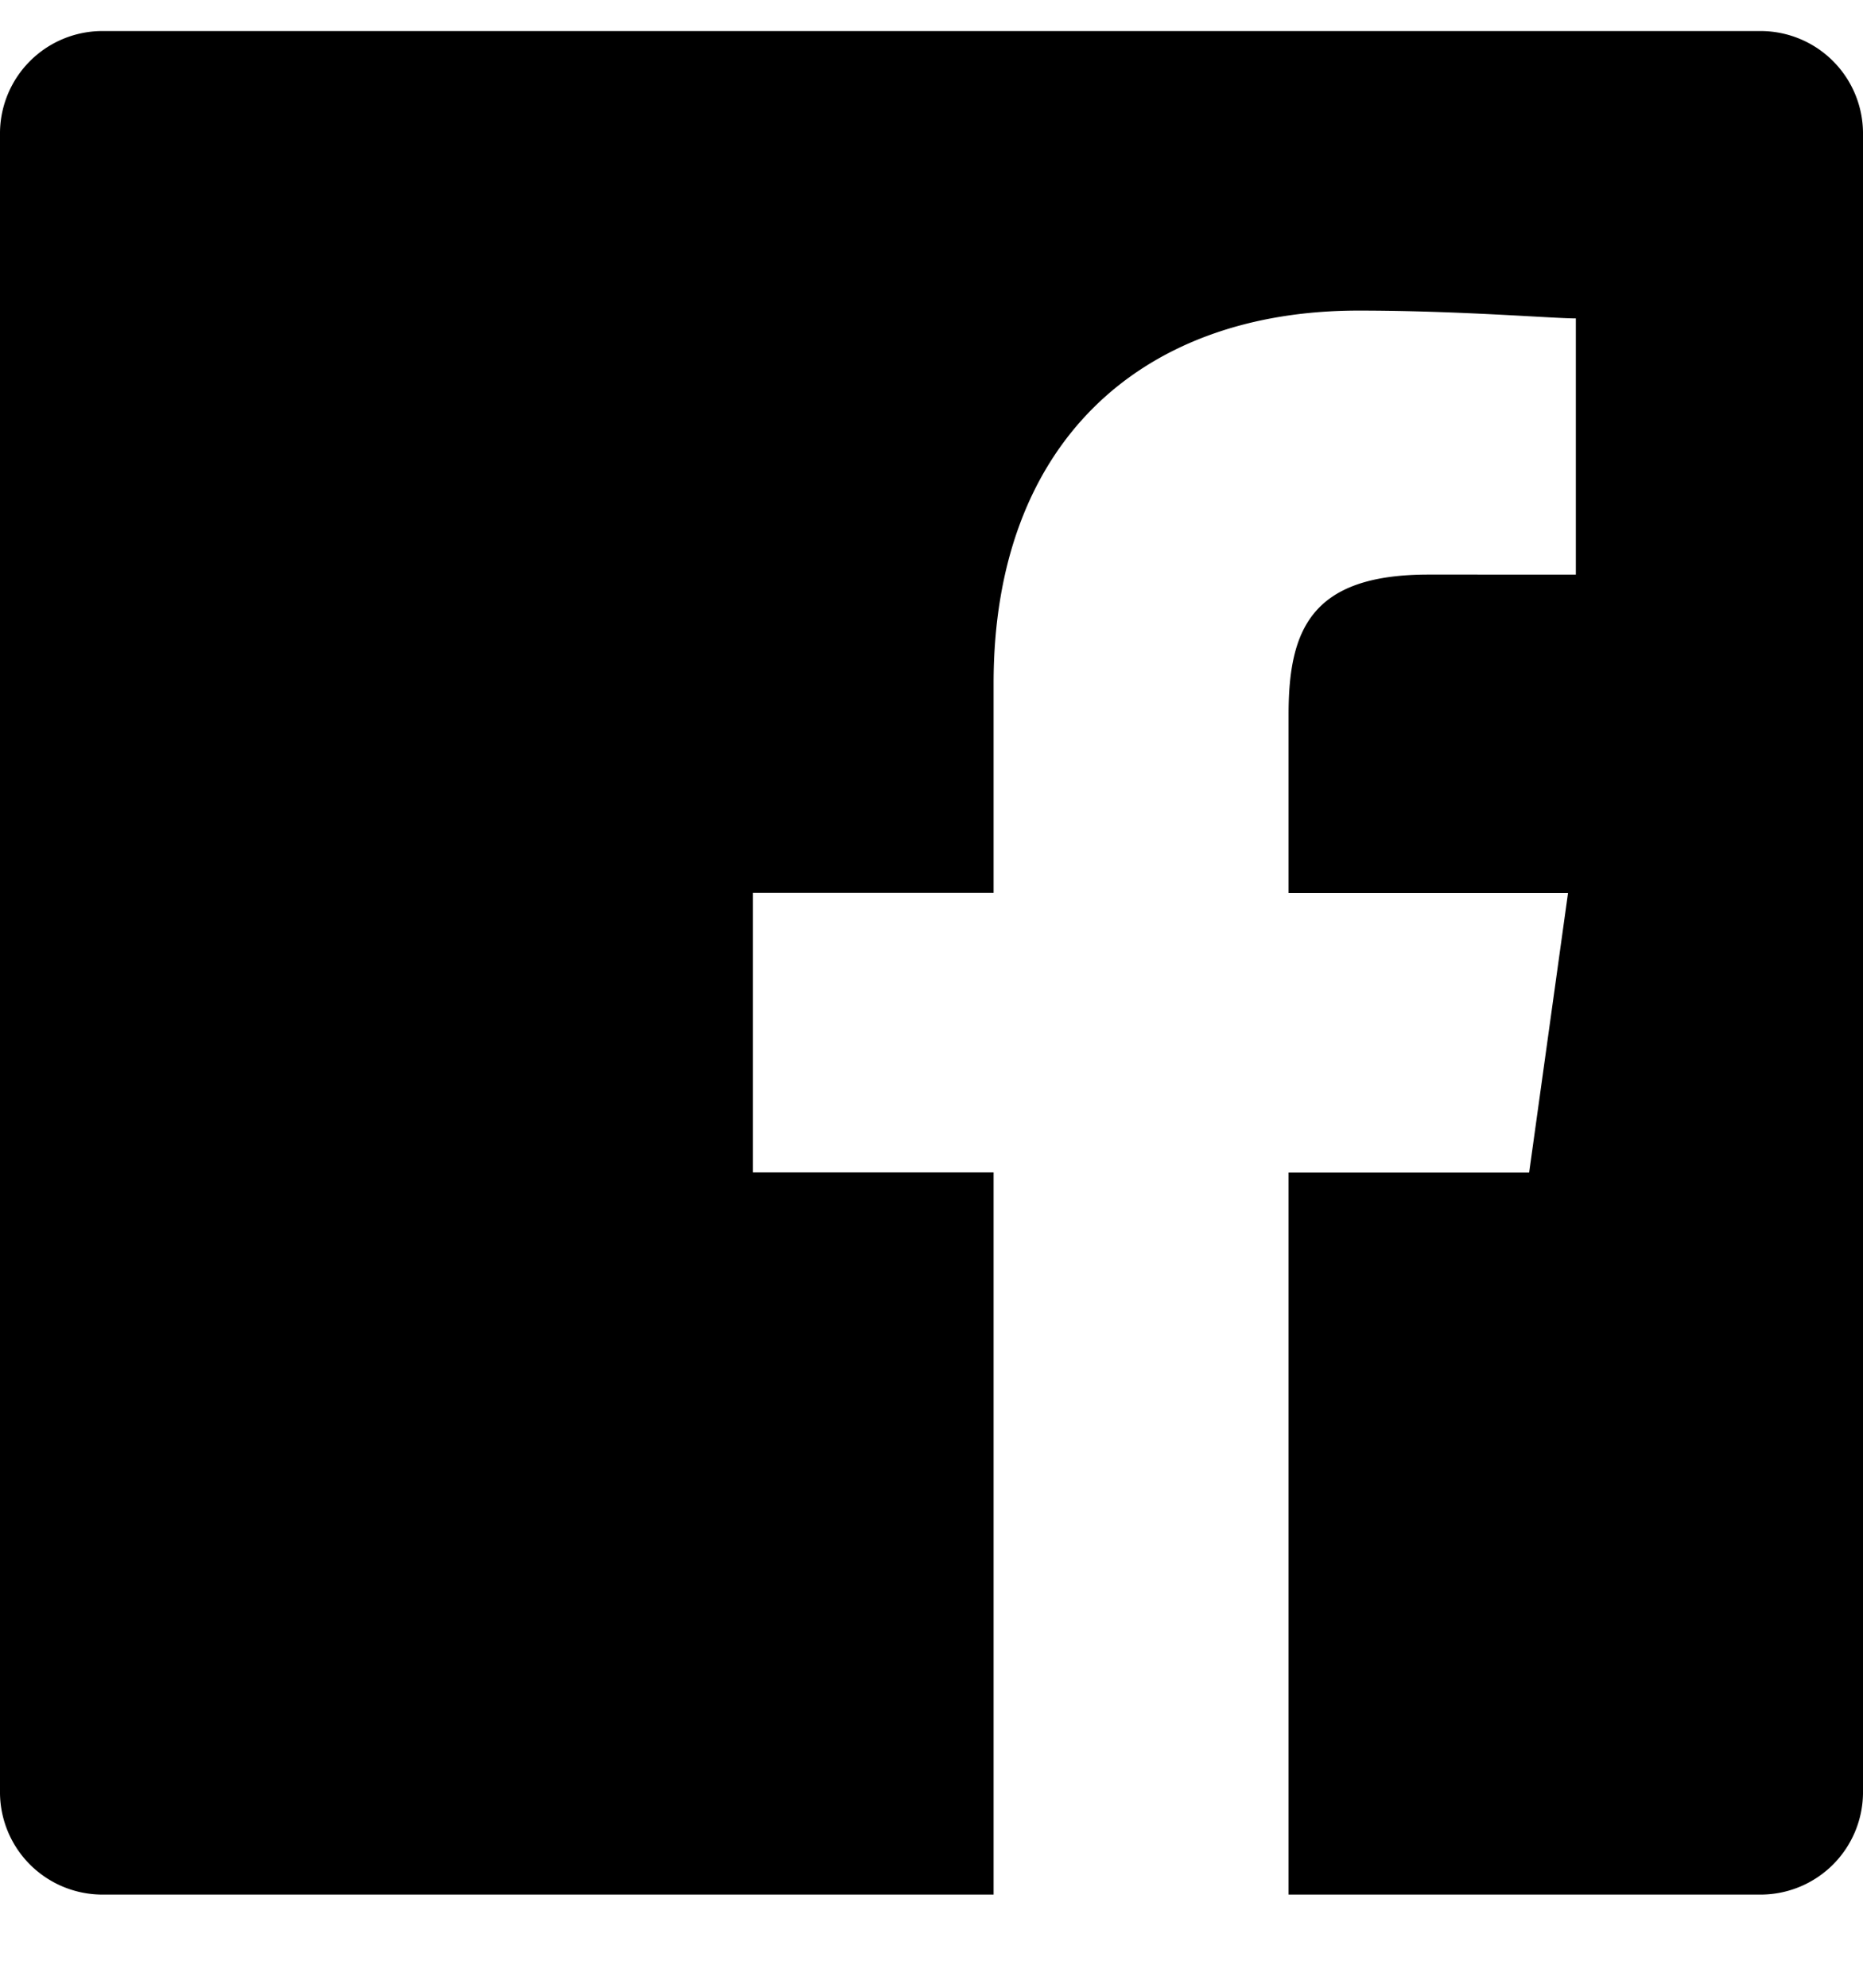 <svg viewBox="0 0 15 16" xmlns="http://www.w3.org/2000/svg" xmlns:xlink="http://www.w3.org/1999/xlink"><defs><path d="M14.188.25H.812A.825.825 0 000 1.063v13.374a.825.825 0 00.813.813H8V9.437H6.062v-2.25H8V5.5c0-1.938 1.188-3 2.938-3 .812 0 1.562.063 1.75.063v2.062H11.5c-.938 0-1.125.438-1.125 1.125v1.438h2.25l-.313 2.25h-1.937v5.812h3.813a.825.825 0 00.812-.813V1.063a.825.825 0 00-.813-.813z" id="facebook"/></defs><use fill="currentColor" xlink:href="#facebook" fill-rule="evenodd"/></svg>